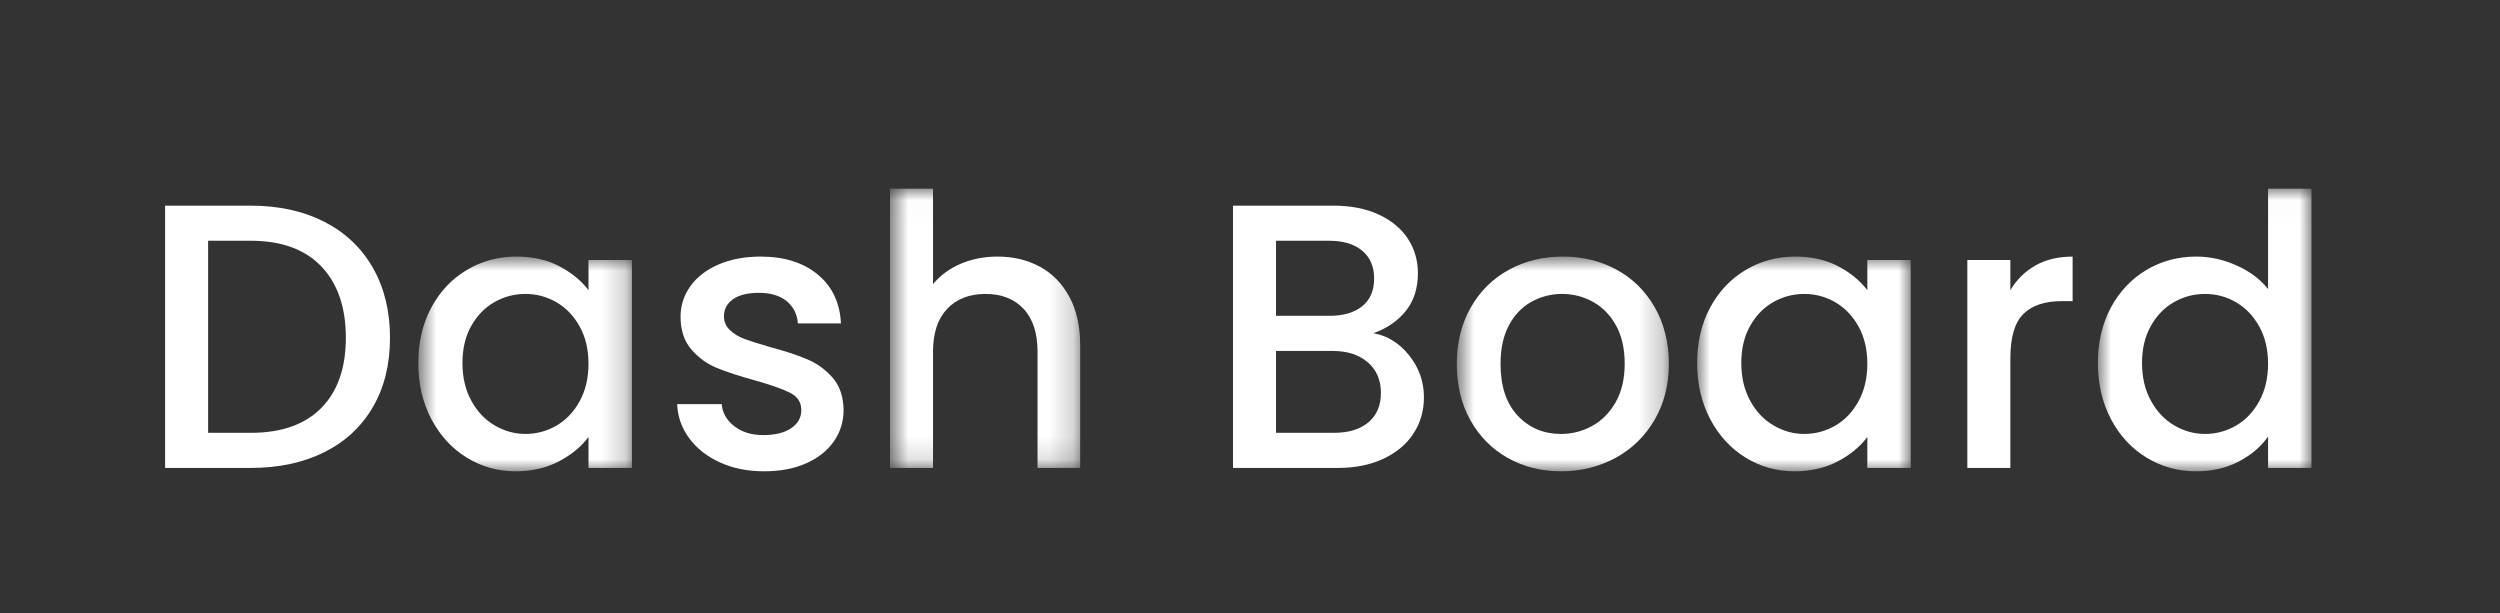 <?xml version="1.0" encoding="UTF-8"?>
<svg width="106px" height="26px" viewBox="0 0 106 26" version="1.1" xmlns="http://www.w3.org/2000/svg" xmlns:xlink="http://www.w3.org/1999/xlink">
    <rect x="0" y="0" width="106" height="26" fill="#333333" stroke="none"/>
    <title>2D91DD6D-45AF-43B2-9263-1199B19F9D1F@1x</title>
    <defs>
        <polygon id="path-1" points="0.736 0.896 9.792 0.896 9.792 10 0.736 10"></polygon>
        <polygon id="path-3" points="0.736 0.017 8.8 0.017 8.8 11.856 0.736 11.856"></polygon>
        <polygon id="path-5" points="0.767 0.896 9.759 0.896 9.759 10 0.767 10"></polygon>
        <polygon id="path-7" points="0.959 0.896 10.015 0.896 10.015 10 0.959 10"></polygon>
        <polygon id="path-9" points="0.951 0.017 10.006 0.017 10.006 12 0.951 12"></polygon>
    </defs>
    <g id="Symbols" stroke="none" stroke-width="1" fill="none" fill-rule="evenodd">
        <g id="Top" transform="translate(-465, -21)">
            <g id="logo_symtext" transform="translate(320, 18)">
                <g id="Group-6" transform="translate(144.2, 2.6)">
                    <g id="Group-2" transform="translate(0.8, 0.4)">
                        <rect id="tr" x="0" y="0" width="106" height="26"></rect>
                        <g id="Group-24" transform="translate(7, 7)">
                            <path d="M6.624,10.296 C7.317,9.592 7.664,8.6 7.664,7.32 C7.664,6.029 7.317,5.022 6.624,4.296 C5.93,3.57 4.933,3.208 3.632,3.208 L1.824,3.208 L1.824,11.352 L3.632,11.352 C4.933,11.352 5.93,11 6.624,10.296 M6.744,2.4 C7.634,2.854 8.322,3.504 8.808,4.352 C9.293,5.2 9.536,6.19 9.536,7.32 C9.536,8.45 9.293,9.432 8.808,10.264 C8.322,11.096 7.634,11.733 6.744,12.176 C5.853,12.618 4.816,12.84 3.632,12.84 L0,12.84 L0,1.72 L3.632,1.72 C4.816,1.72 5.853,1.946 6.744,2.4" id="Fill-1" fill="#FFFFFF"></path>
                            <g id="Group-5" transform="translate(10, 2.983)">
                                <mask id="mask-2" fill="white">
                                    <use xlink:href="#path-1"></use>
                                </mask>
                                <g id="Clip-4"></g>
                                <path d="M7.576,3.856 C7.325,3.408 6.997,3.067 6.592,2.832 C6.186,2.597 5.749,2.48 5.28,2.48 C4.81,2.48 4.373,2.594 3.968,2.824 C3.562,3.053 3.234,3.389 2.984,3.832 C2.733,4.275 2.608,4.8 2.608,5.408 C2.608,6.016 2.733,6.549 2.984,7.008 C3.234,7.466 3.565,7.816 3.976,8.056 C4.387,8.296 4.821,8.416 5.28,8.416 C5.749,8.416 6.186,8.298 6.592,8.064 C6.997,7.83 7.325,7.486 7.576,7.032 C7.826,6.579 7.952,6.048 7.952,5.44 C7.952,4.832 7.826,4.304 7.576,3.856 M1.288,3.056 C1.656,2.374 2.157,1.842 2.792,1.464 C3.427,1.085 4.128,0.896 4.896,0.896 C5.589,0.896 6.194,1.032 6.712,1.304 C7.229,1.576 7.642,1.915 7.952,2.32 L7.952,1.04 L9.792,1.04 L9.792,9.856 L7.952,9.856 L7.952,8.544 C7.642,8.96 7.221,9.307 6.688,9.584 C6.155,9.861 5.546,10 4.864,10 C4.106,10 3.413,9.805 2.784,9.416 C2.155,9.027 1.656,8.483 1.288,7.784 C0.92,7.085 0.736,6.294 0.736,5.408 C0.736,4.523 0.92,3.739 1.288,3.056" id="Fill-3" fill="#FFFFFF" mask="url(#mask-2)"></path>
                            </g>
                            <path d="M23.528,12.607 C22.978,12.357 22.544,12.015 22.224,11.584 C21.904,11.151 21.733,10.669 21.712,10.135 L23.6,10.135 C23.632,10.509 23.81,10.821 24.136,11.072 C24.461,11.322 24.869,11.448 25.36,11.448 C25.872,11.448 26.269,11.349 26.552,11.151 C26.834,10.955 26.976,10.701 26.976,10.391 C26.976,10.061 26.819,9.815 26.504,9.656 C26.189,9.496 25.691,9.32 25.008,9.128 C24.346,8.946 23.808,8.77 23.392,8.599 C22.976,8.429 22.616,8.168 22.312,7.815 C22.008,7.463 21.856,7 21.856,6.423 C21.856,5.955 21.994,5.525 22.272,5.135 C22.549,4.747 22.946,4.439 23.464,4.215 C23.981,3.992 24.576,3.879 25.248,3.879 C26.25,3.879 27.058,4.133 27.672,4.639 C28.285,5.146 28.613,5.836 28.656,6.711 L26.832,6.711 C26.8,6.317 26.64,6.003 26.352,5.767 C26.064,5.533 25.674,5.416 25.184,5.416 C24.704,5.416 24.336,5.506 24.08,5.687 C23.824,5.869 23.696,6.109 23.696,6.408 C23.696,6.642 23.781,6.839 23.952,7 C24.122,7.16 24.33,7.285 24.576,7.376 C24.821,7.466 25.184,7.581 25.664,7.719 C26.304,7.89 26.829,8.063 27.24,8.24 C27.651,8.416 28.005,8.674 28.304,9.015 C28.602,9.357 28.757,9.81 28.768,10.376 C28.768,10.877 28.629,11.325 28.352,11.719 C28.074,12.114 27.682,12.423 27.176,12.647 C26.669,12.872 26.074,12.983 25.392,12.983 C24.698,12.983 24.077,12.858 23.528,12.607" id="Fill-6" fill="#FFFFFF"></path>
                            <g id="Group-10" transform="translate(30, 0.983)">
                                <mask id="mask-4" fill="white">
                                    <use xlink:href="#path-3"></use>
                                </mask>
                                <g id="Clip-9"></g>
                                <path d="M7.096,3.328 C7.624,3.616 8.04,4.043 8.344,4.608 C8.648,5.174 8.8,5.856 8.8,6.656 L8.8,11.856 L6.992,11.856 L6.992,6.929 C6.992,6.14 6.794,5.534 6.4,5.112 C6.005,4.691 5.467,4.48 4.784,4.48 C4.101,4.48 3.56,4.691 3.16,5.112 C2.76,5.534 2.56,6.14 2.56,6.929 L2.56,11.856 L0.736,11.856 L0.736,0.016 L2.56,0.016 L2.56,4.064 C2.869,3.691 3.261,3.403 3.736,3.2 C4.21,2.998 4.73,2.896 5.296,2.896 C5.968,2.896 6.568,3.04 7.096,3.328" id="Fill-8" fill="#FFFFFF" mask="url(#mask-4)"></path>
                            </g>
                            <path d="M51.023,10.904 C51.375,10.605 51.551,10.189 51.551,9.656 C51.551,9.112 51.364,8.679 50.991,8.359 C50.618,8.04 50.122,7.88 49.503,7.88 L47.103,7.88 L47.103,11.351 L49.567,11.351 C50.186,11.351 50.671,11.202 51.023,10.904 L51.023,10.904 Z M47.103,6.391 L49.359,6.391 C49.957,6.391 50.423,6.256 50.759,5.983 C51.095,5.712 51.263,5.32 51.263,4.807 C51.263,4.306 51.095,3.915 50.759,3.632 C50.423,3.349 49.957,3.208 49.359,3.208 L47.103,3.208 L47.103,6.391 Z M52.751,8.072 C53.167,8.594 53.375,9.186 53.375,9.847 C53.375,10.413 53.229,10.923 52.935,11.376 C52.642,11.829 52.218,12.186 51.663,12.448 C51.108,12.709 50.463,12.84 49.727,12.84 L45.279,12.84 L45.279,1.719 L49.519,1.719 C50.276,1.719 50.927,1.847 51.471,2.103 C52.015,2.359 52.426,2.704 52.703,3.135 C52.981,3.567 53.119,4.05 53.119,4.584 C53.119,5.223 52.948,5.758 52.607,6.183 C52.266,6.61 51.807,6.925 51.231,7.128 C51.828,7.234 52.335,7.55 52.751,8.072 L52.751,8.072 Z" id="Fill-11" fill="#FFFFFF"></path>
                            <g id="Group-15" transform="translate(54, 2.983)">
                                <mask id="mask-6" fill="white">
                                    <use xlink:href="#path-5"></use>
                                </mask>
                                <g id="Clip-14"></g>
                                <path d="M6.503,8.08 C6.913,7.856 7.247,7.52 7.503,7.072 C7.759,6.624 7.887,6.08 7.887,5.44 C7.887,4.801 7.764,4.259 7.519,3.816 C7.273,3.374 6.948,3.04 6.543,2.816 C6.137,2.593 5.7,2.48 5.231,2.48 C4.761,2.48 4.327,2.593 3.927,2.816 C3.527,3.04 3.209,3.374 2.975,3.816 C2.74,4.259 2.623,4.801 2.623,5.44 C2.623,6.39 2.865,7.123 3.351,7.641 C3.836,8.158 4.447,8.416 5.183,8.416 C5.652,8.416 6.092,8.305 6.503,8.08 M2.927,9.433 C2.255,9.054 1.727,8.52 1.343,7.832 C0.959,7.144 0.767,6.348 0.767,5.44 C0.767,4.545 0.964,3.75 1.359,3.057 C1.753,2.363 2.292,1.83 2.975,1.456 C3.657,1.083 4.42,0.896 5.263,0.896 C6.105,0.896 6.868,1.083 7.551,1.456 C8.233,1.83 8.772,2.363 9.167,3.057 C9.561,3.75 9.759,4.545 9.759,5.44 C9.759,6.337 9.556,7.131 9.151,7.824 C8.745,8.517 8.193,9.054 7.495,9.433 C6.796,9.811 6.025,10 5.183,10 C4.351,10 3.599,9.811 2.927,9.433" id="Fill-13" fill="#FFFFFF" mask="url(#mask-6)"></path>
                            </g>
                            <g id="Group-18" transform="translate(64, 2.983)">
                                <mask id="mask-8" fill="white">
                                    <use xlink:href="#path-7"></use>
                                </mask>
                                <g id="Clip-17"></g>
                                <path d="M7.799,3.856 C7.548,3.408 7.22,3.067 6.815,2.832 C6.409,2.597 5.972,2.48 5.503,2.48 C5.033,2.48 4.596,2.594 4.191,2.824 C3.785,3.053 3.457,3.389 3.207,3.832 C2.956,4.275 2.831,4.8 2.831,5.408 C2.831,6.016 2.956,6.549 3.207,7.008 C3.457,7.466 3.788,7.816 4.199,8.056 C4.61,8.296 5.044,8.416 5.503,8.416 C5.972,8.416 6.409,8.298 6.815,8.064 C7.22,7.83 7.548,7.486 7.799,7.032 C8.049,6.579 8.175,6.048 8.175,5.44 C8.175,4.832 8.049,4.304 7.799,3.856 M1.511,3.056 C1.879,2.374 2.38,1.842 3.015,1.464 C3.65,1.085 4.351,0.896 5.119,0.896 C5.812,0.896 6.417,1.032 6.935,1.304 C7.452,1.576 7.865,1.915 8.175,2.32 L8.175,1.04 L10.015,1.04 L10.015,9.856 L8.175,9.856 L8.175,8.544 C7.865,8.96 7.444,9.307 6.911,9.584 C6.378,9.861 5.769,10 5.087,10 C4.329,10 3.636,9.805 3.007,9.416 C2.378,9.027 1.879,8.483 1.511,7.784 C1.143,7.085 0.959,6.294 0.959,5.408 C0.959,4.523 1.143,3.739 1.511,3.056" id="Fill-16" fill="#FFFFFF" mask="url(#mask-8)"></path>
                            </g>
                            <path d="M79.303,4.256 C79.745,4.005 80.271,3.88 80.879,3.88 L80.879,5.768 L80.415,5.768 C79.7,5.768 79.159,5.949 78.791,6.312 C78.423,6.675 78.239,7.304 78.239,8.2 L78.239,12.84 L76.415,12.84 L76.415,4.024 L78.239,4.024 L78.239,5.304 C78.506,4.856 78.86,4.507 79.303,4.256" id="Fill-19" fill="#FFFFFF"></path>
                            <g id="Group-23" transform="translate(81, 0.983)">
                                <mask id="mask-10" fill="white">
                                    <use xlink:href="#path-9"></use>
                                </mask>
                                <g id="Clip-22"></g>
                                <path d="M7.79,5.856 C7.54,5.408 7.212,5.067 6.806,4.832 C6.401,4.597 5.963,4.48 5.495,4.48 C5.024,4.48 4.588,4.594 4.183,4.824 C3.776,5.053 3.449,5.389 3.199,5.832 C2.947,6.275 2.822,6.8 2.822,7.408 C2.822,8.016 2.947,8.549 3.199,9.008 C3.449,9.466 3.78,9.816 4.191,10.056 C4.601,10.296 5.035,10.416 5.495,10.416 C5.963,10.416 6.401,10.298 6.806,10.064 C7.212,9.83 7.54,9.486 7.79,9.032 C8.04,8.579 8.166,8.048 8.166,7.44 C8.166,6.832 8.04,6.304 7.79,5.856 M1.502,5.056 C1.871,4.374 2.372,3.842 3.006,3.464 C3.642,3.085 4.348,2.896 5.127,2.896 C5.702,2.896 6.271,3.021 6.83,3.272 C7.391,3.523 7.835,3.856 8.166,4.272 L8.166,0.016 L10.007,0.016 L10.007,11.856 L8.166,11.856 L8.166,10.528 C7.867,10.955 7.455,11.307 6.926,11.584 C6.399,11.861 5.793,12 5.111,12 C4.343,12 3.642,11.805 3.006,11.416 C2.372,11.027 1.871,10.483 1.502,9.784 C1.135,9.085 0.951,8.294 0.951,7.408 C0.951,6.523 1.135,5.739 1.502,5.056" id="Fill-21" fill="#FFFFFF" mask="url(#mask-10)"></path>
                            </g>
                        </g>
                    </g>
                </g>
            </g>
        </g>
    </g>
</svg>